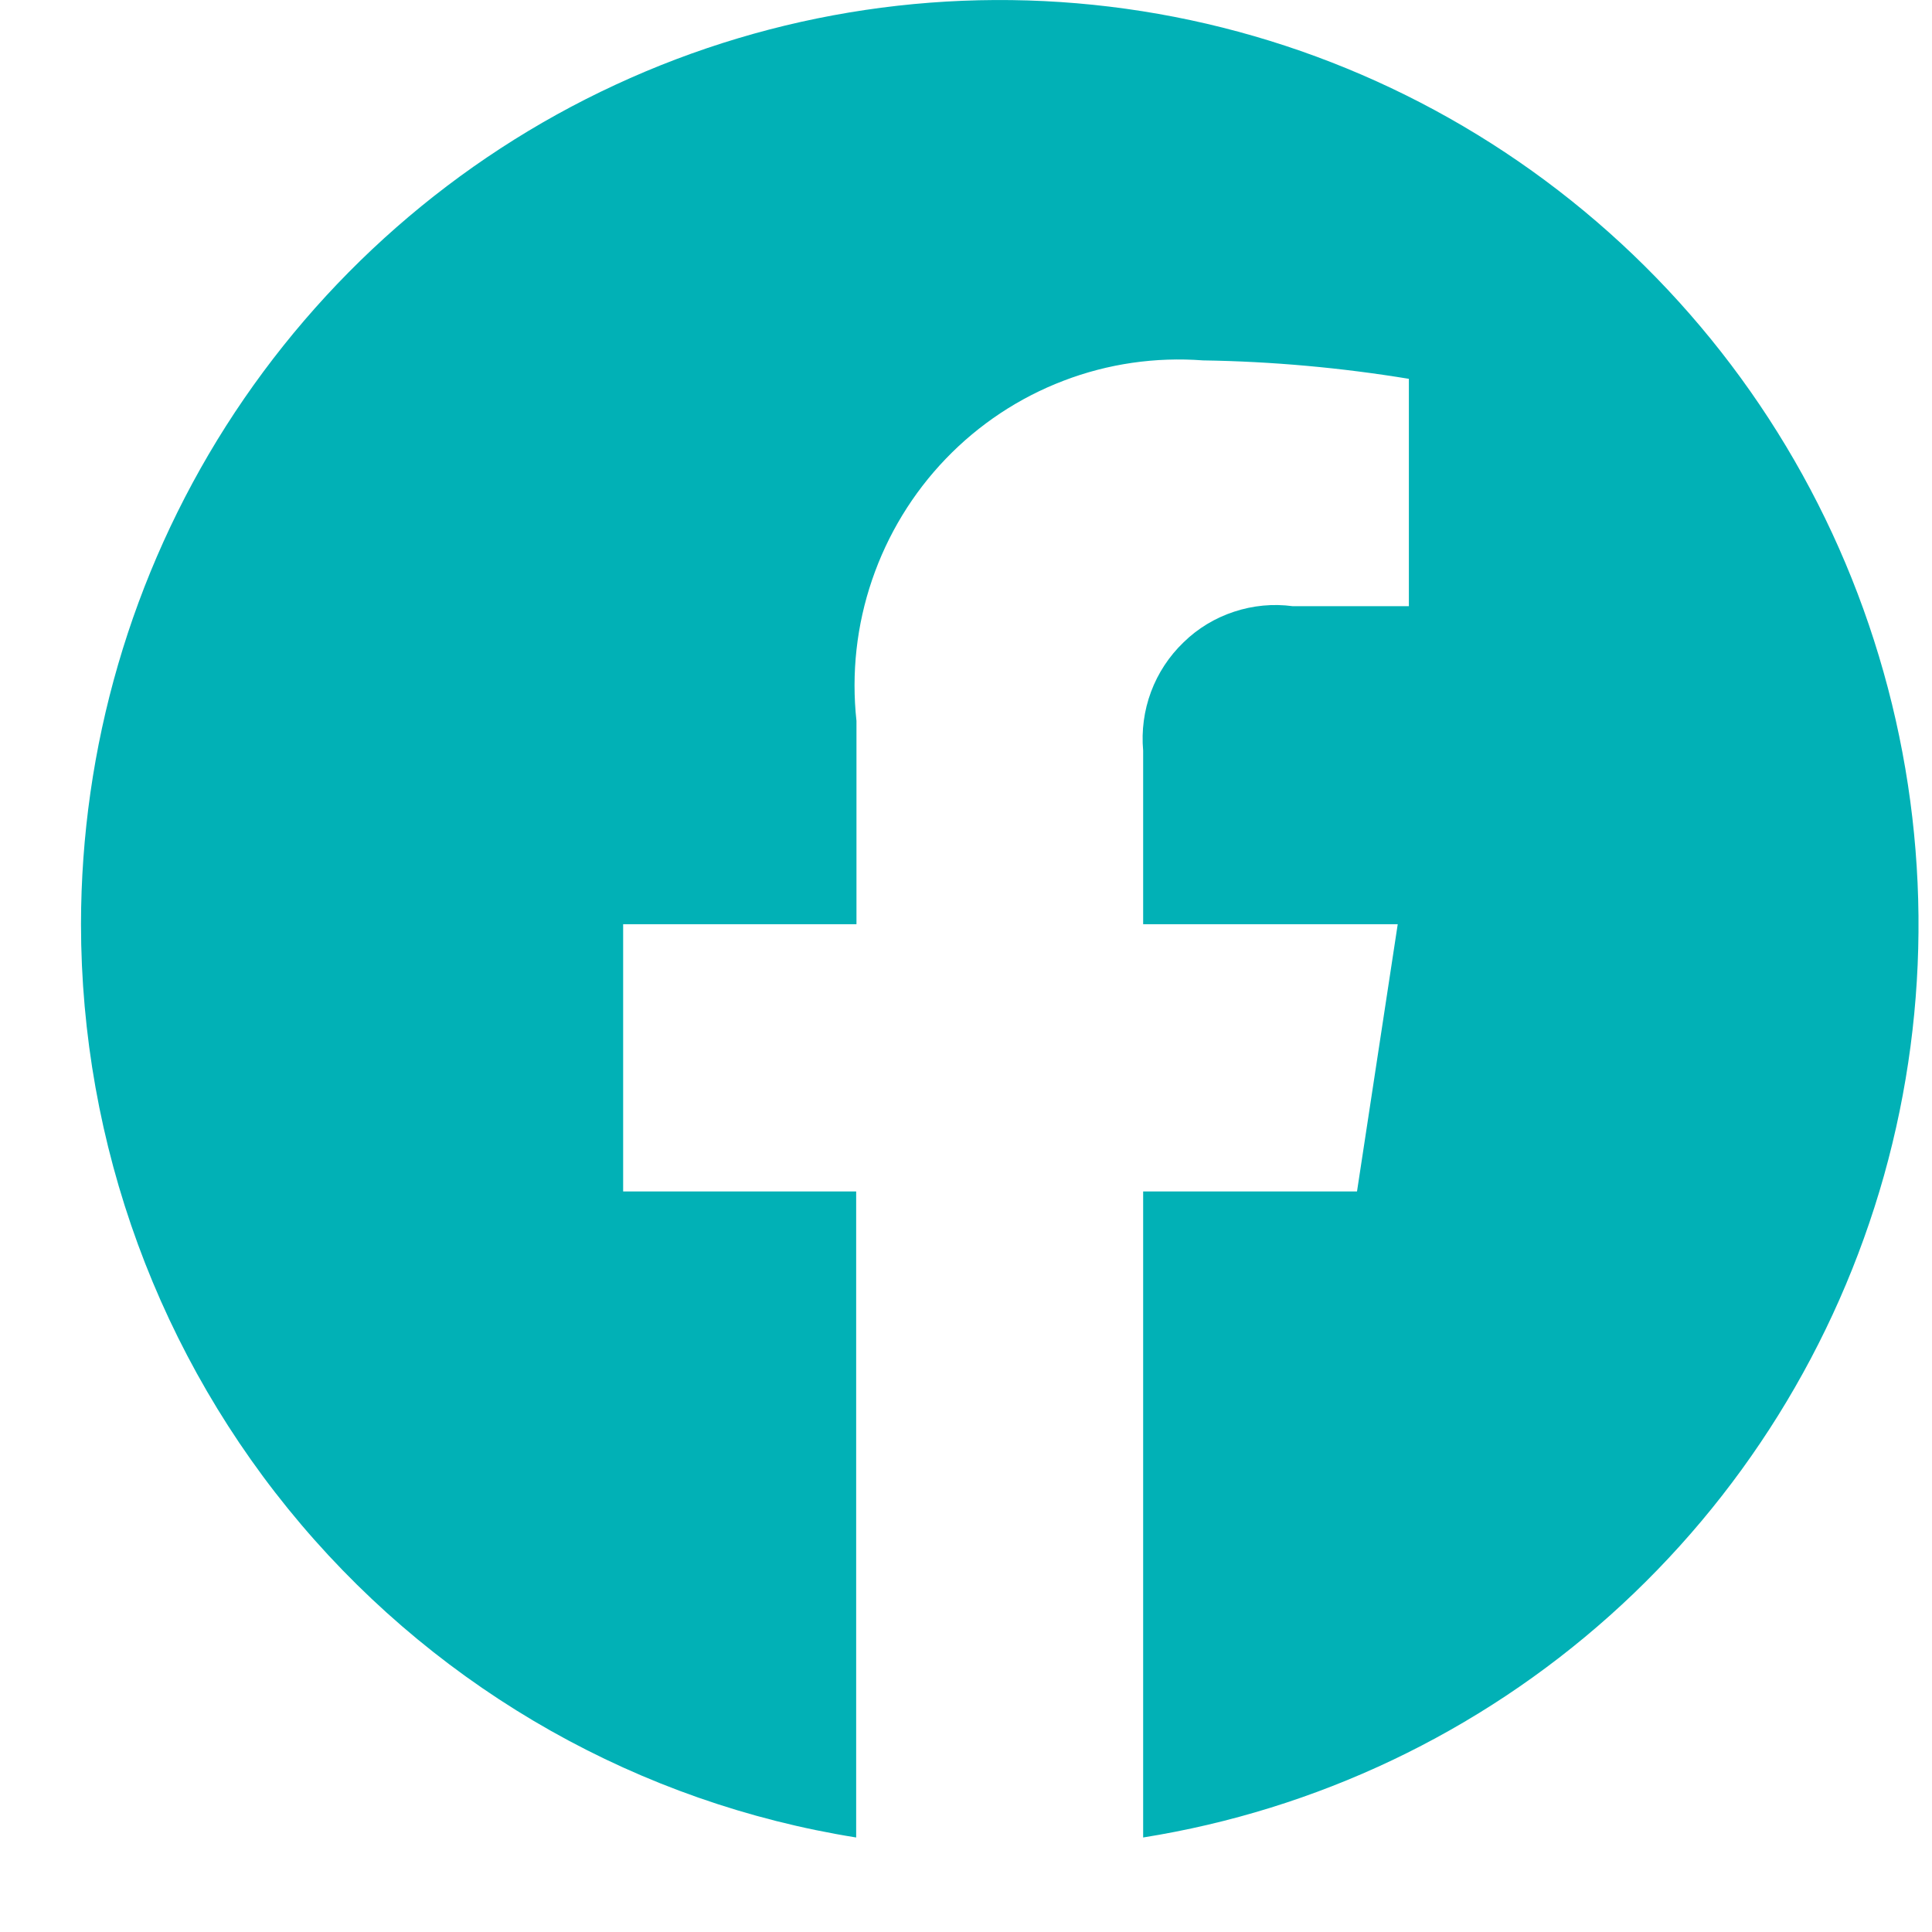 <svg width="13" height="13" viewBox="0 0 13 13" fill="none" xmlns="http://www.w3.org/2000/svg">
<path d="M0.545 6.219C0.546 7.7 1.071 9.133 2.027 10.259C2.983 11.385 4.307 12.132 5.761 12.364V8.017H4.193V6.219H5.763V4.851C5.728 4.53 5.764 4.206 5.868 3.902C5.972 3.597 6.141 3.319 6.364 3.087C6.586 2.856 6.857 2.676 7.156 2.562C7.455 2.447 7.776 2.401 8.095 2.425C8.559 2.432 9.023 2.474 9.48 2.549V4.079H8.699C8.566 4.061 8.431 4.074 8.304 4.116C8.176 4.158 8.06 4.228 7.964 4.322C7.867 4.415 7.792 4.529 7.745 4.655C7.698 4.781 7.68 4.917 7.692 5.051V6.219H9.405L9.131 8.017H7.692V12.364C8.859 12.178 9.949 11.66 10.832 10.871C11.716 10.081 12.355 9.054 12.677 7.91C12.998 6.766 12.986 5.554 12.643 4.416C12.301 3.278 11.641 2.263 10.743 1.491C9.845 0.719 8.746 0.222 7.576 0.059C6.405 -0.104 5.213 0.073 4.14 0.571C3.067 1.068 2.159 1.865 1.521 2.866C0.884 3.867 0.546 5.03 0.545 6.219Z" fill="#01B1B6"/>
</svg>
